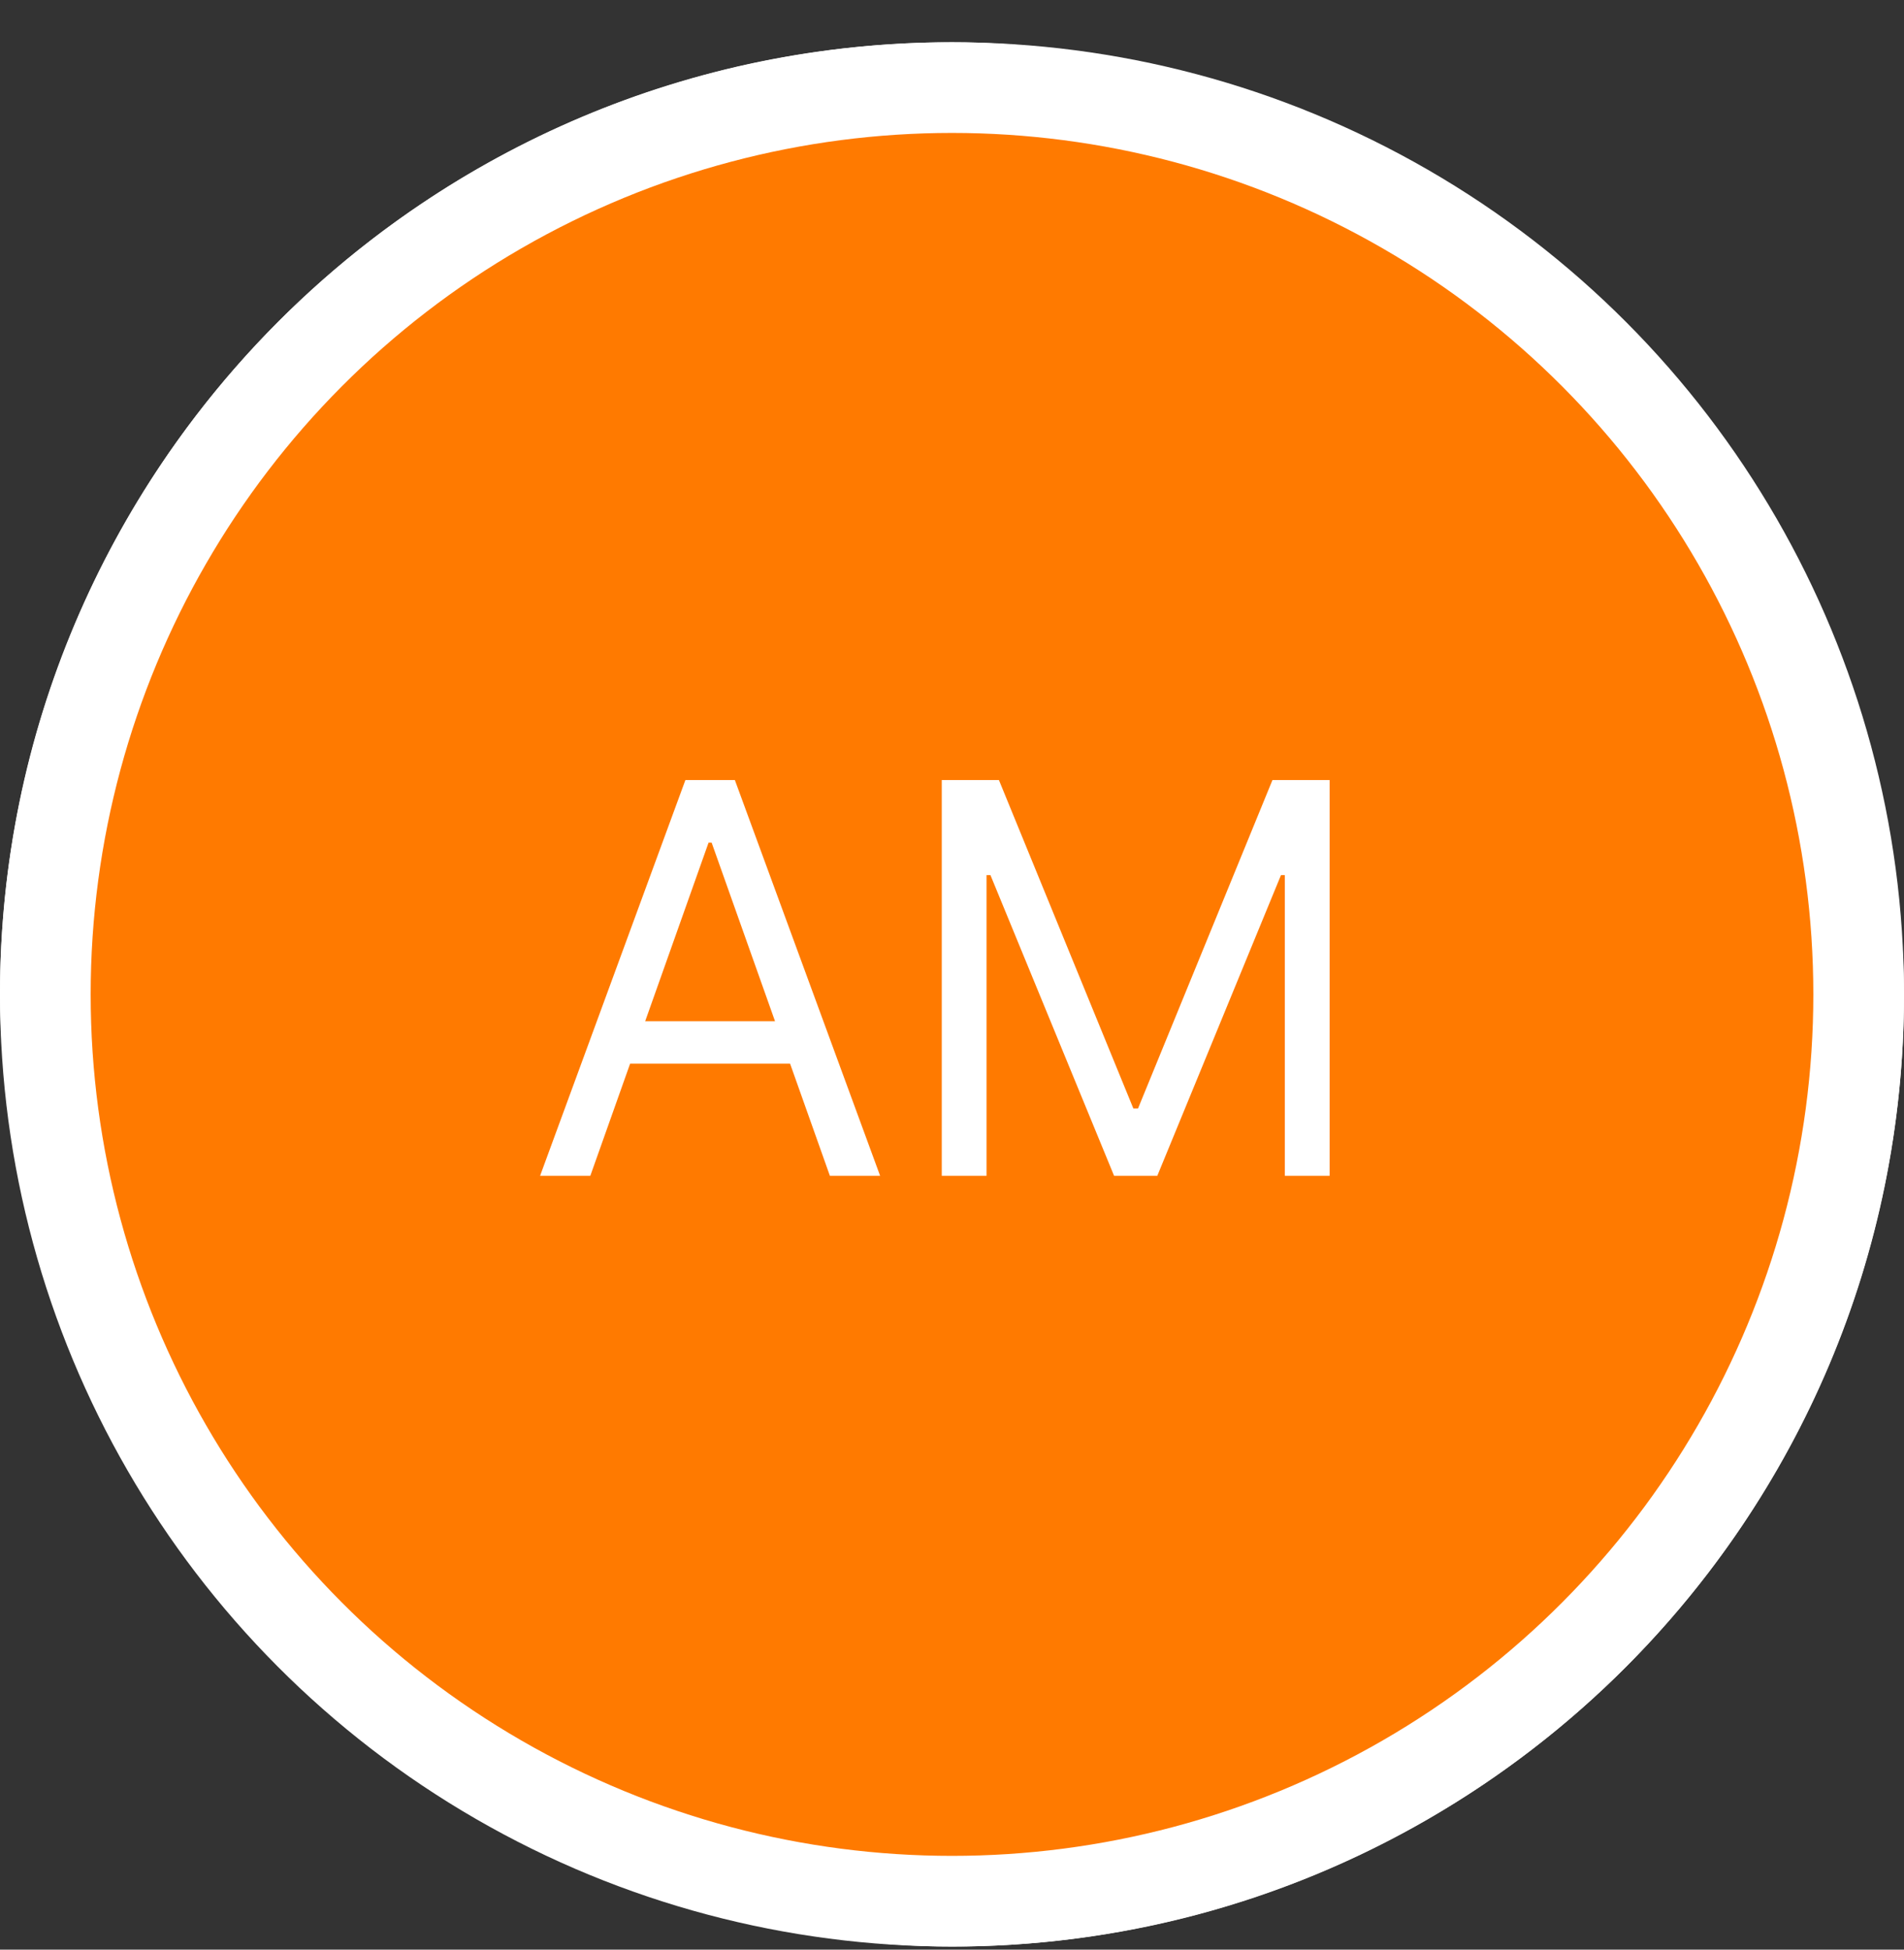 <svg width="42" height="43" viewBox="0 0 42 43" fill="none" xmlns="http://www.w3.org/2000/svg">
<rect x="0" y="0" width="42" height="43" fill="#333333" stroke="none"/>
<rect y="0.932" width="42" height="42" rx="21" fill="white"/>
<circle cx="21" cy="21.932" r="20" fill="#FF7A00" stroke="white" stroke-width="2"/>
<path d="M13.022 25.932H11.914L15.119 17.204H16.21L19.414 25.932H18.306L15.698 18.585H15.63L13.022 25.932ZM13.431 22.523H17.897V23.46H13.431V22.523ZM20.774 17.204H22.035L25.001 24.449H25.103L28.069 17.204H29.33V25.932H28.342V19.301H28.257L25.529 25.932H24.575L21.848 19.301H21.762V25.932H20.774V17.204Z" fill="white"/>
</svg>
